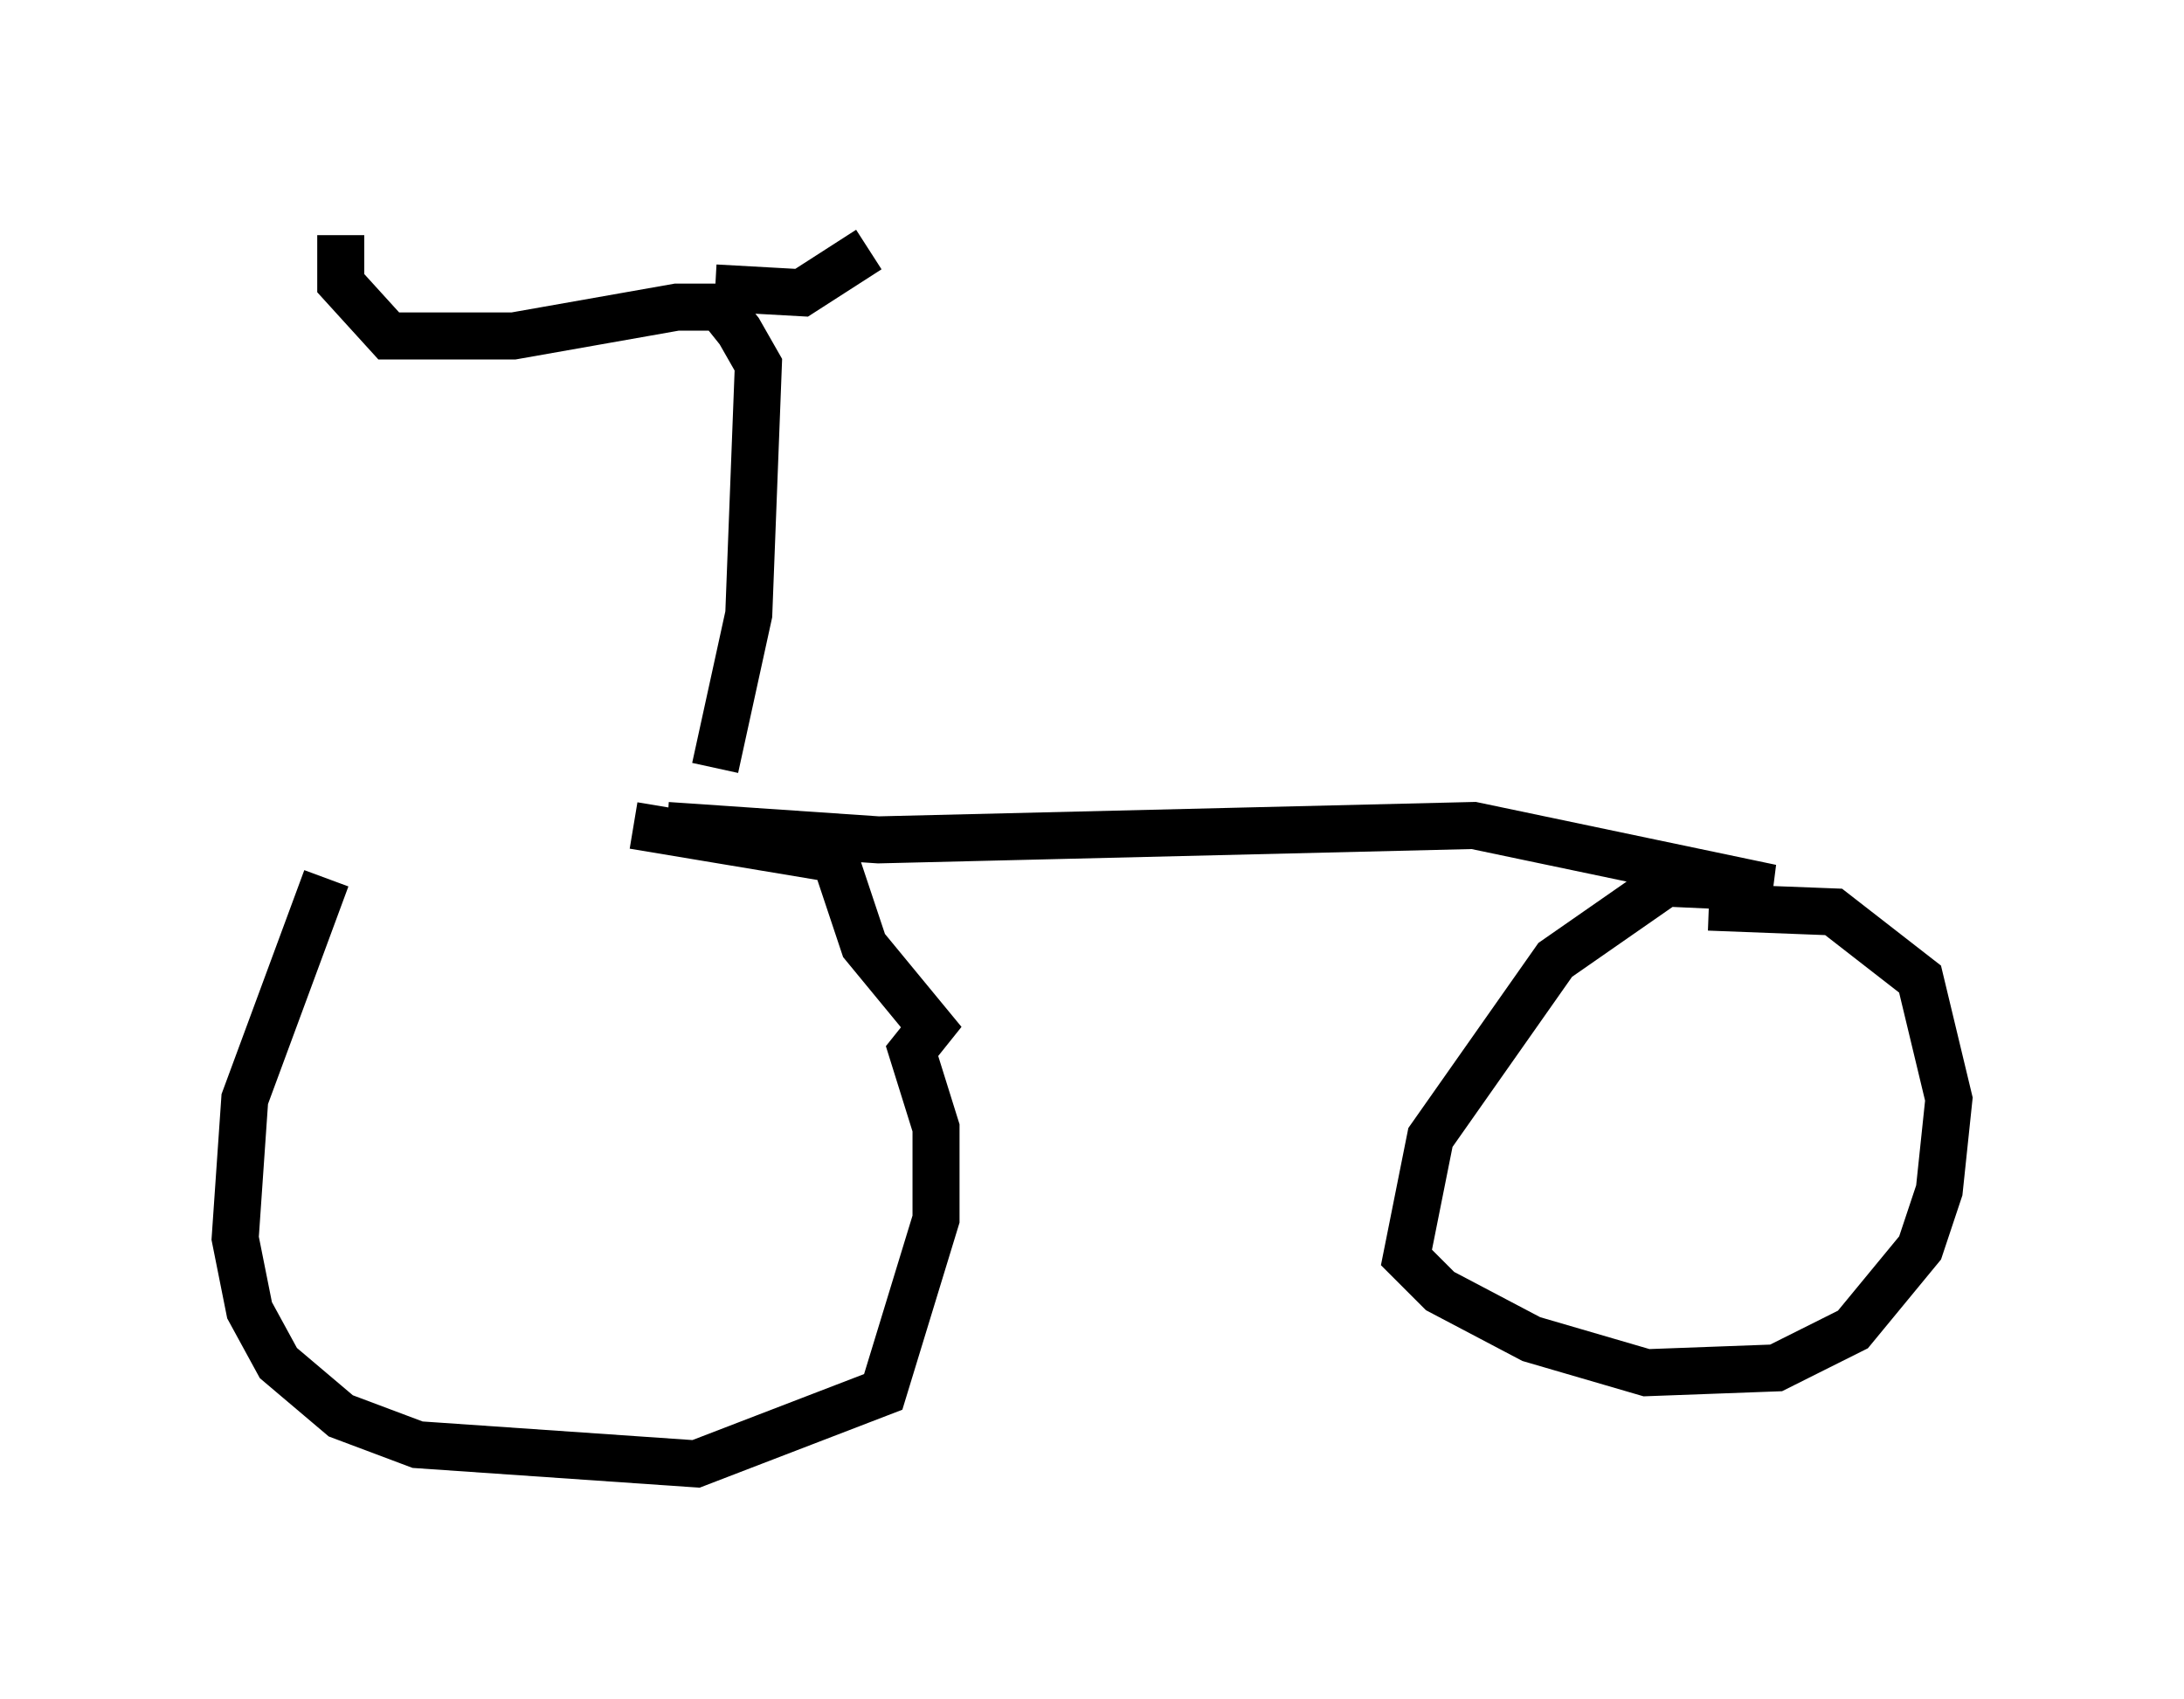 <?xml version="1.0" encoding="utf-8" ?>
<svg baseProfile="full" height="36.134" version="1.1" width="46.444" xmlns="http://www.w3.org/2000/svg" xmlns:ev="http://www.w3.org/2001/xml-events" xmlns:xlink="http://www.w3.org/1999/xlink"><defs /><rect fill="white" height="36.134" width="46.444" x="0" y="0" /><path d="M13.371, 16.433 m-6.431, 2.246 l-1.735, 4.696 -0.204, 2.96 l0.306, 1.531 0.613, 1.123 l1.327, 1.123 1.633, 0.613 l5.921, 0.408 3.981, -1.531 l1.123, -3.675 0.0, -1.94 l-0.51, -1.633 0.408, -0.51 l-1.429, -1.735 -0.613, -1.838 l-4.288, -0.715 m0.715, 0.0 l4.492, 0.306 12.658, -0.306 l6.329, 1.327 -2.246, -0.102 l-2.348, 1.633 -2.654, 3.777 l-0.51, 2.552 0.715, 0.715 l1.94, 1.021 2.45, 0.715 l2.756, -0.102 1.633, -0.817 l1.429, -1.735 0.408, -1.225 l0.204, -1.94 -0.613, -2.552 l-1.838, -1.429 -2.654, -0.102 m-21.131, -2.96 l0.715, -3.267 0.204, -5.308 l-0.408, -0.715 -0.408, -0.51 l-0.919, 0.0 -3.471, 0.613 l-2.654, 0.0 -1.021, -1.123 l0.0, -1.021 m7.963, 1.123 l1.838, 0.102 1.429, -0.919 " fill="none" stroke="black" stroke-width="1" /></svg>